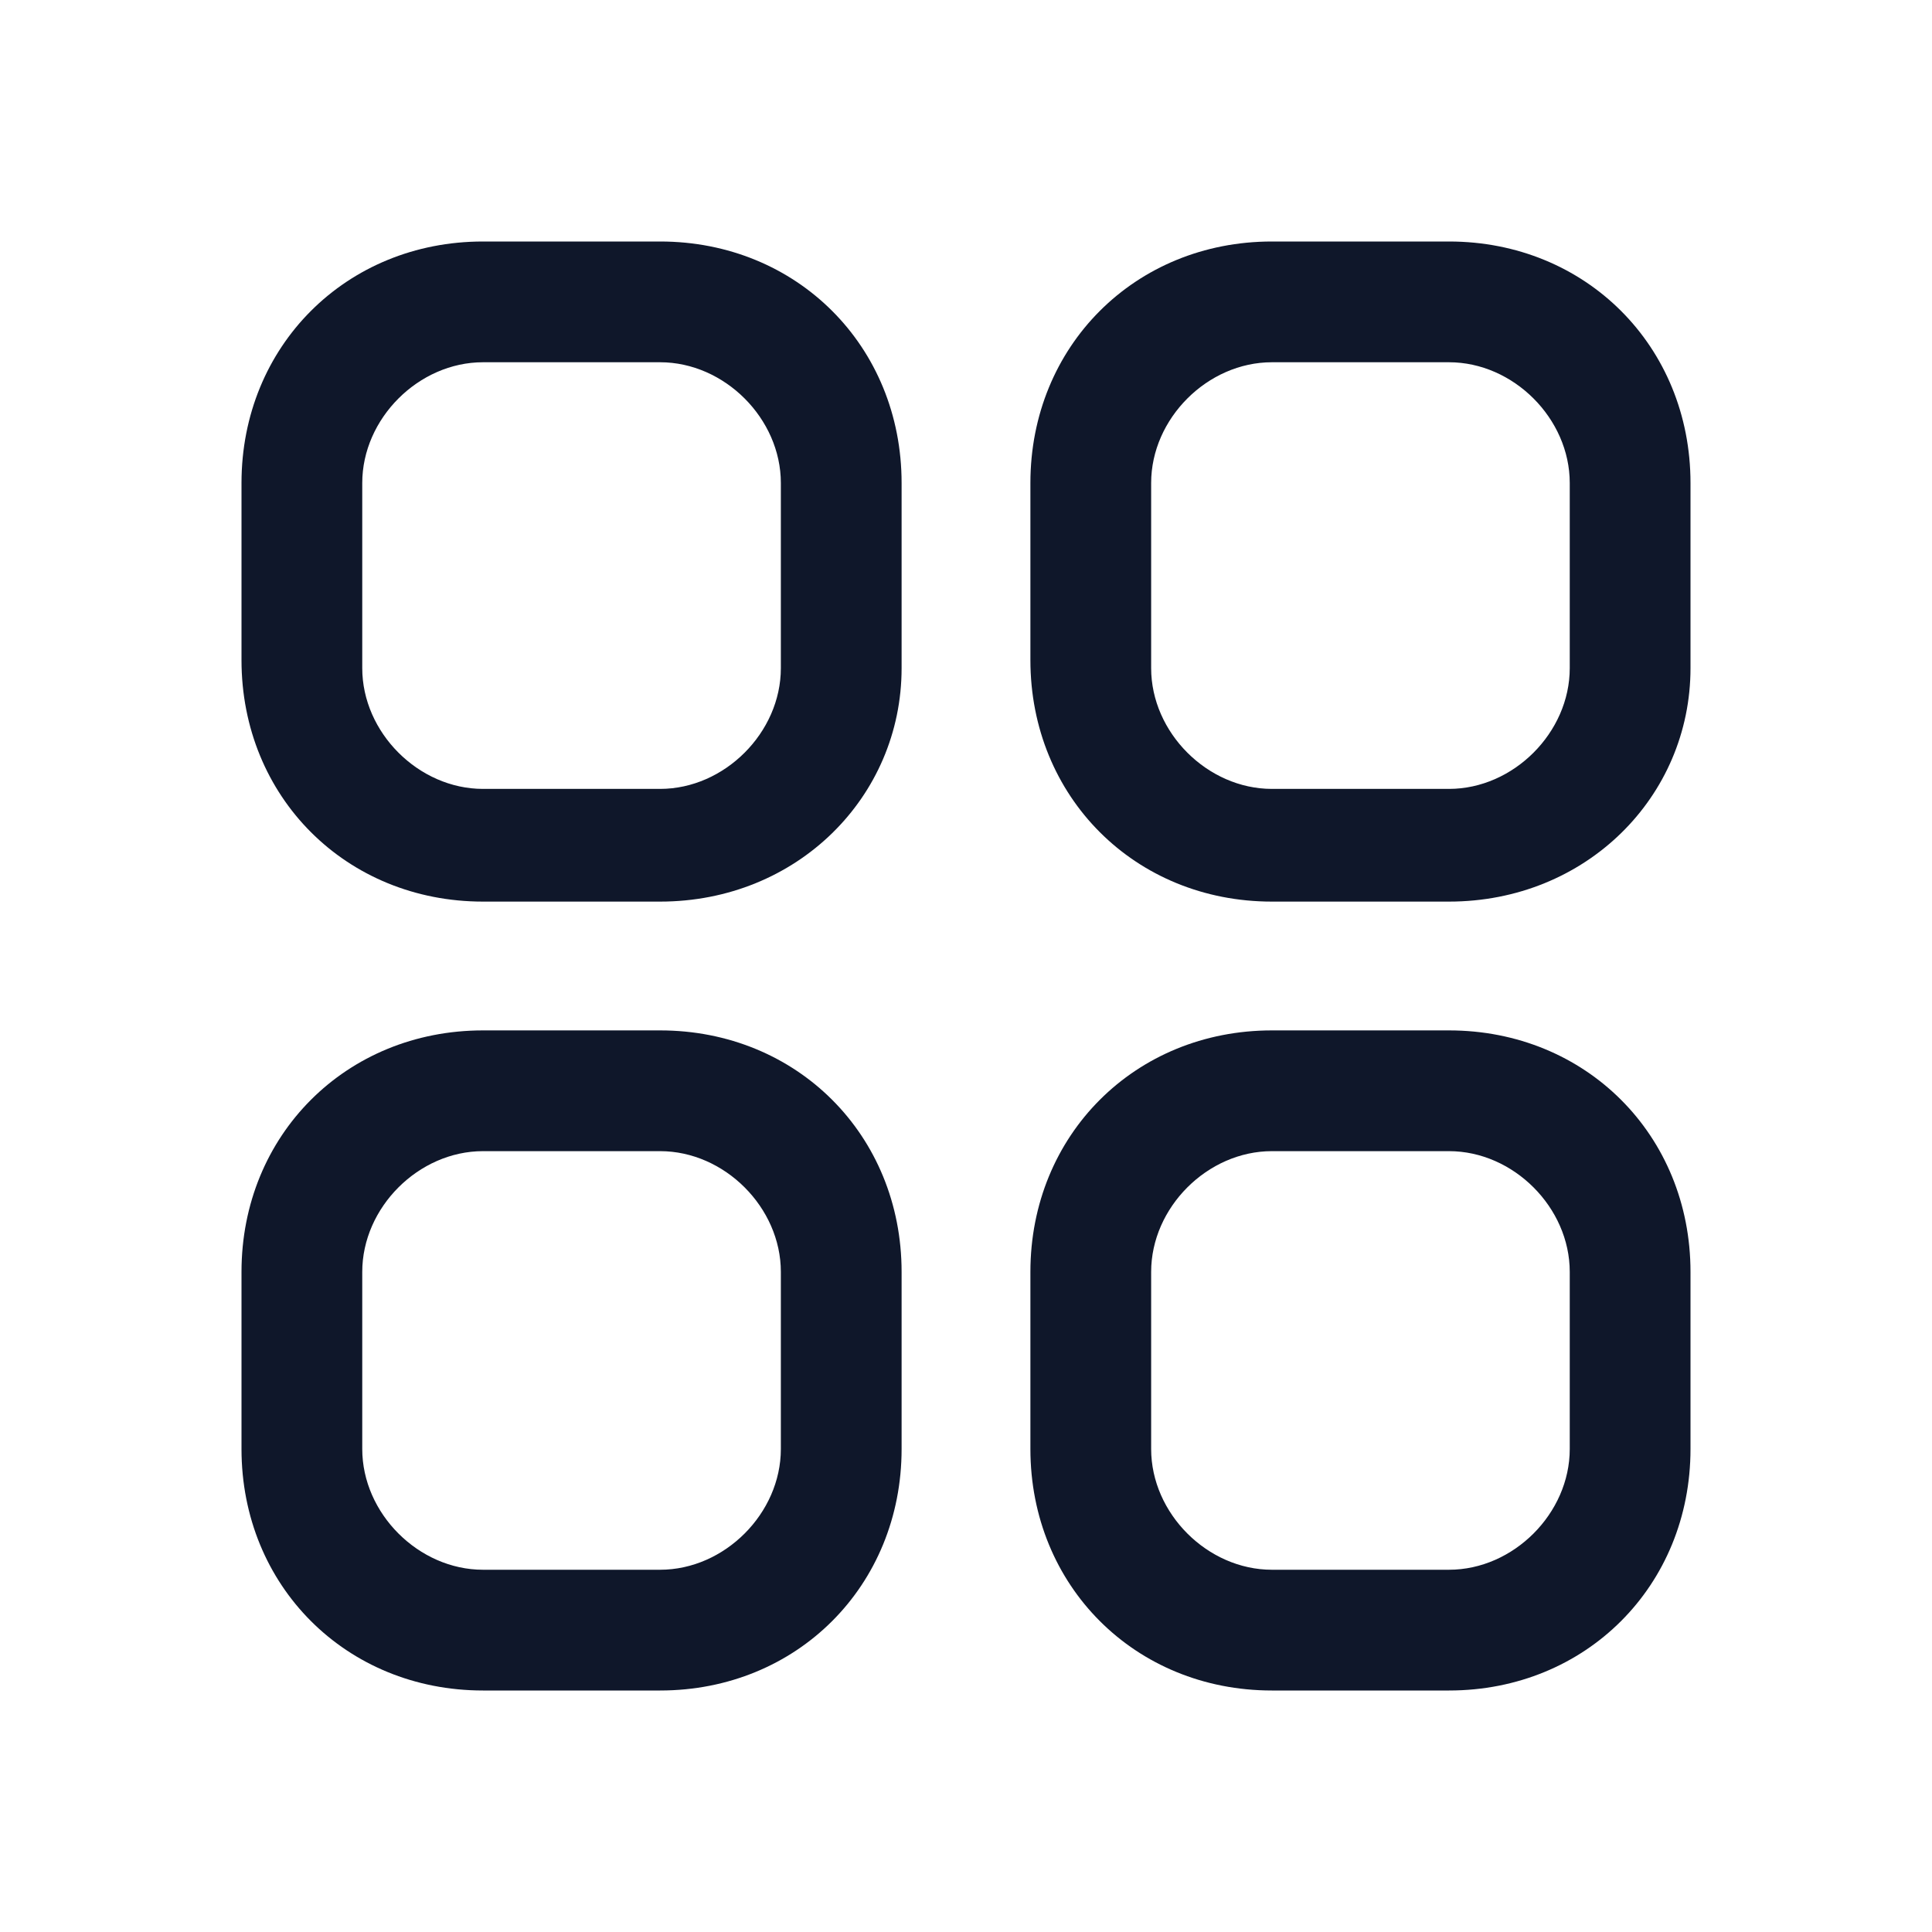 <?xml version="1.0" encoding="utf-8"?>
<!-- Generator: Adobe Illustrator 28.4.1, SVG Export Plug-In . SVG Version: 6.00 Build 0)  -->
<svg version="1.1" id="Layer_1" xmlns="http://www.w3.org/2000/svg" xmlns:xlink="http://www.w3.org/1999/xlink" x="0px" y="0px"
	 viewBox="0 0 24 24" style="enable-background:new 0 0 24 24;" xml:space="preserve">
<style type="text/css">
	.st0{fill:#0F172A;}
</style>
<g>
	<path class="st0" d="M8.2,11.2H6c-1.7,0-3-1.3-3-3V6c0-1.7,1.3-3,3-3h2.2c1.7,0,3,1.3,3,3v2.3C11.2,9.9,9.9,11.2,8.2,11.2z M6,4.5
		C5.2,4.5,4.5,5.2,4.5,6v2.3c0,0.8,0.7,1.5,1.5,1.5h2.2c0.8,0,1.5-0.7,1.5-1.5V6c0-0.8-0.7-1.5-1.5-1.5H6z"/>
</g>
<g>
	<path class="st0" d="M8.2,21H6c-1.7,0-3-1.3-3-3v-2.2c0-1.7,1.3-3,3-3h2.2c1.7,0,3,1.3,3,3V18C11.2,19.7,9.9,21,8.2,21z M6,14.3
		c-0.8,0-1.5,0.7-1.5,1.5V18c0,0.8,0.7,1.5,1.5,1.5h2.2c0.8,0,1.5-0.7,1.5-1.5v-2.2c0-0.8-0.7-1.5-1.5-1.5H6z"/>
</g>
<g>
	<path class="st0" d="M18,11.2h-2.2c-1.7,0-3-1.3-3-3V6c0-1.7,1.3-3,3-3H18c1.7,0,3,1.3,3,3v2.3C21,9.9,19.7,11.2,18,11.2z
		 M15.8,4.5c-0.8,0-1.5,0.7-1.5,1.5v2.3c0,0.8,0.7,1.5,1.5,1.5H18c0.8,0,1.5-0.7,1.5-1.5V6c0-0.8-0.7-1.5-1.5-1.5H15.8z"/>
</g>
<g>
	<path class="st0" d="M18,21h-2.2c-1.7,0-3-1.3-3-3v-2.2c0-1.7,1.3-3,3-3H18c1.7,0,3,1.3,3,3V18C21,19.7,19.7,21,18,21z M15.8,14.3
		c-0.8,0-1.5,0.7-1.5,1.5V18c0,0.8,0.7,1.5,1.5,1.5H18c0.8,0,1.5-0.7,1.5-1.5v-2.2c0-0.8-0.7-1.5-1.5-1.5H15.8z"/>
</g>
</svg>

